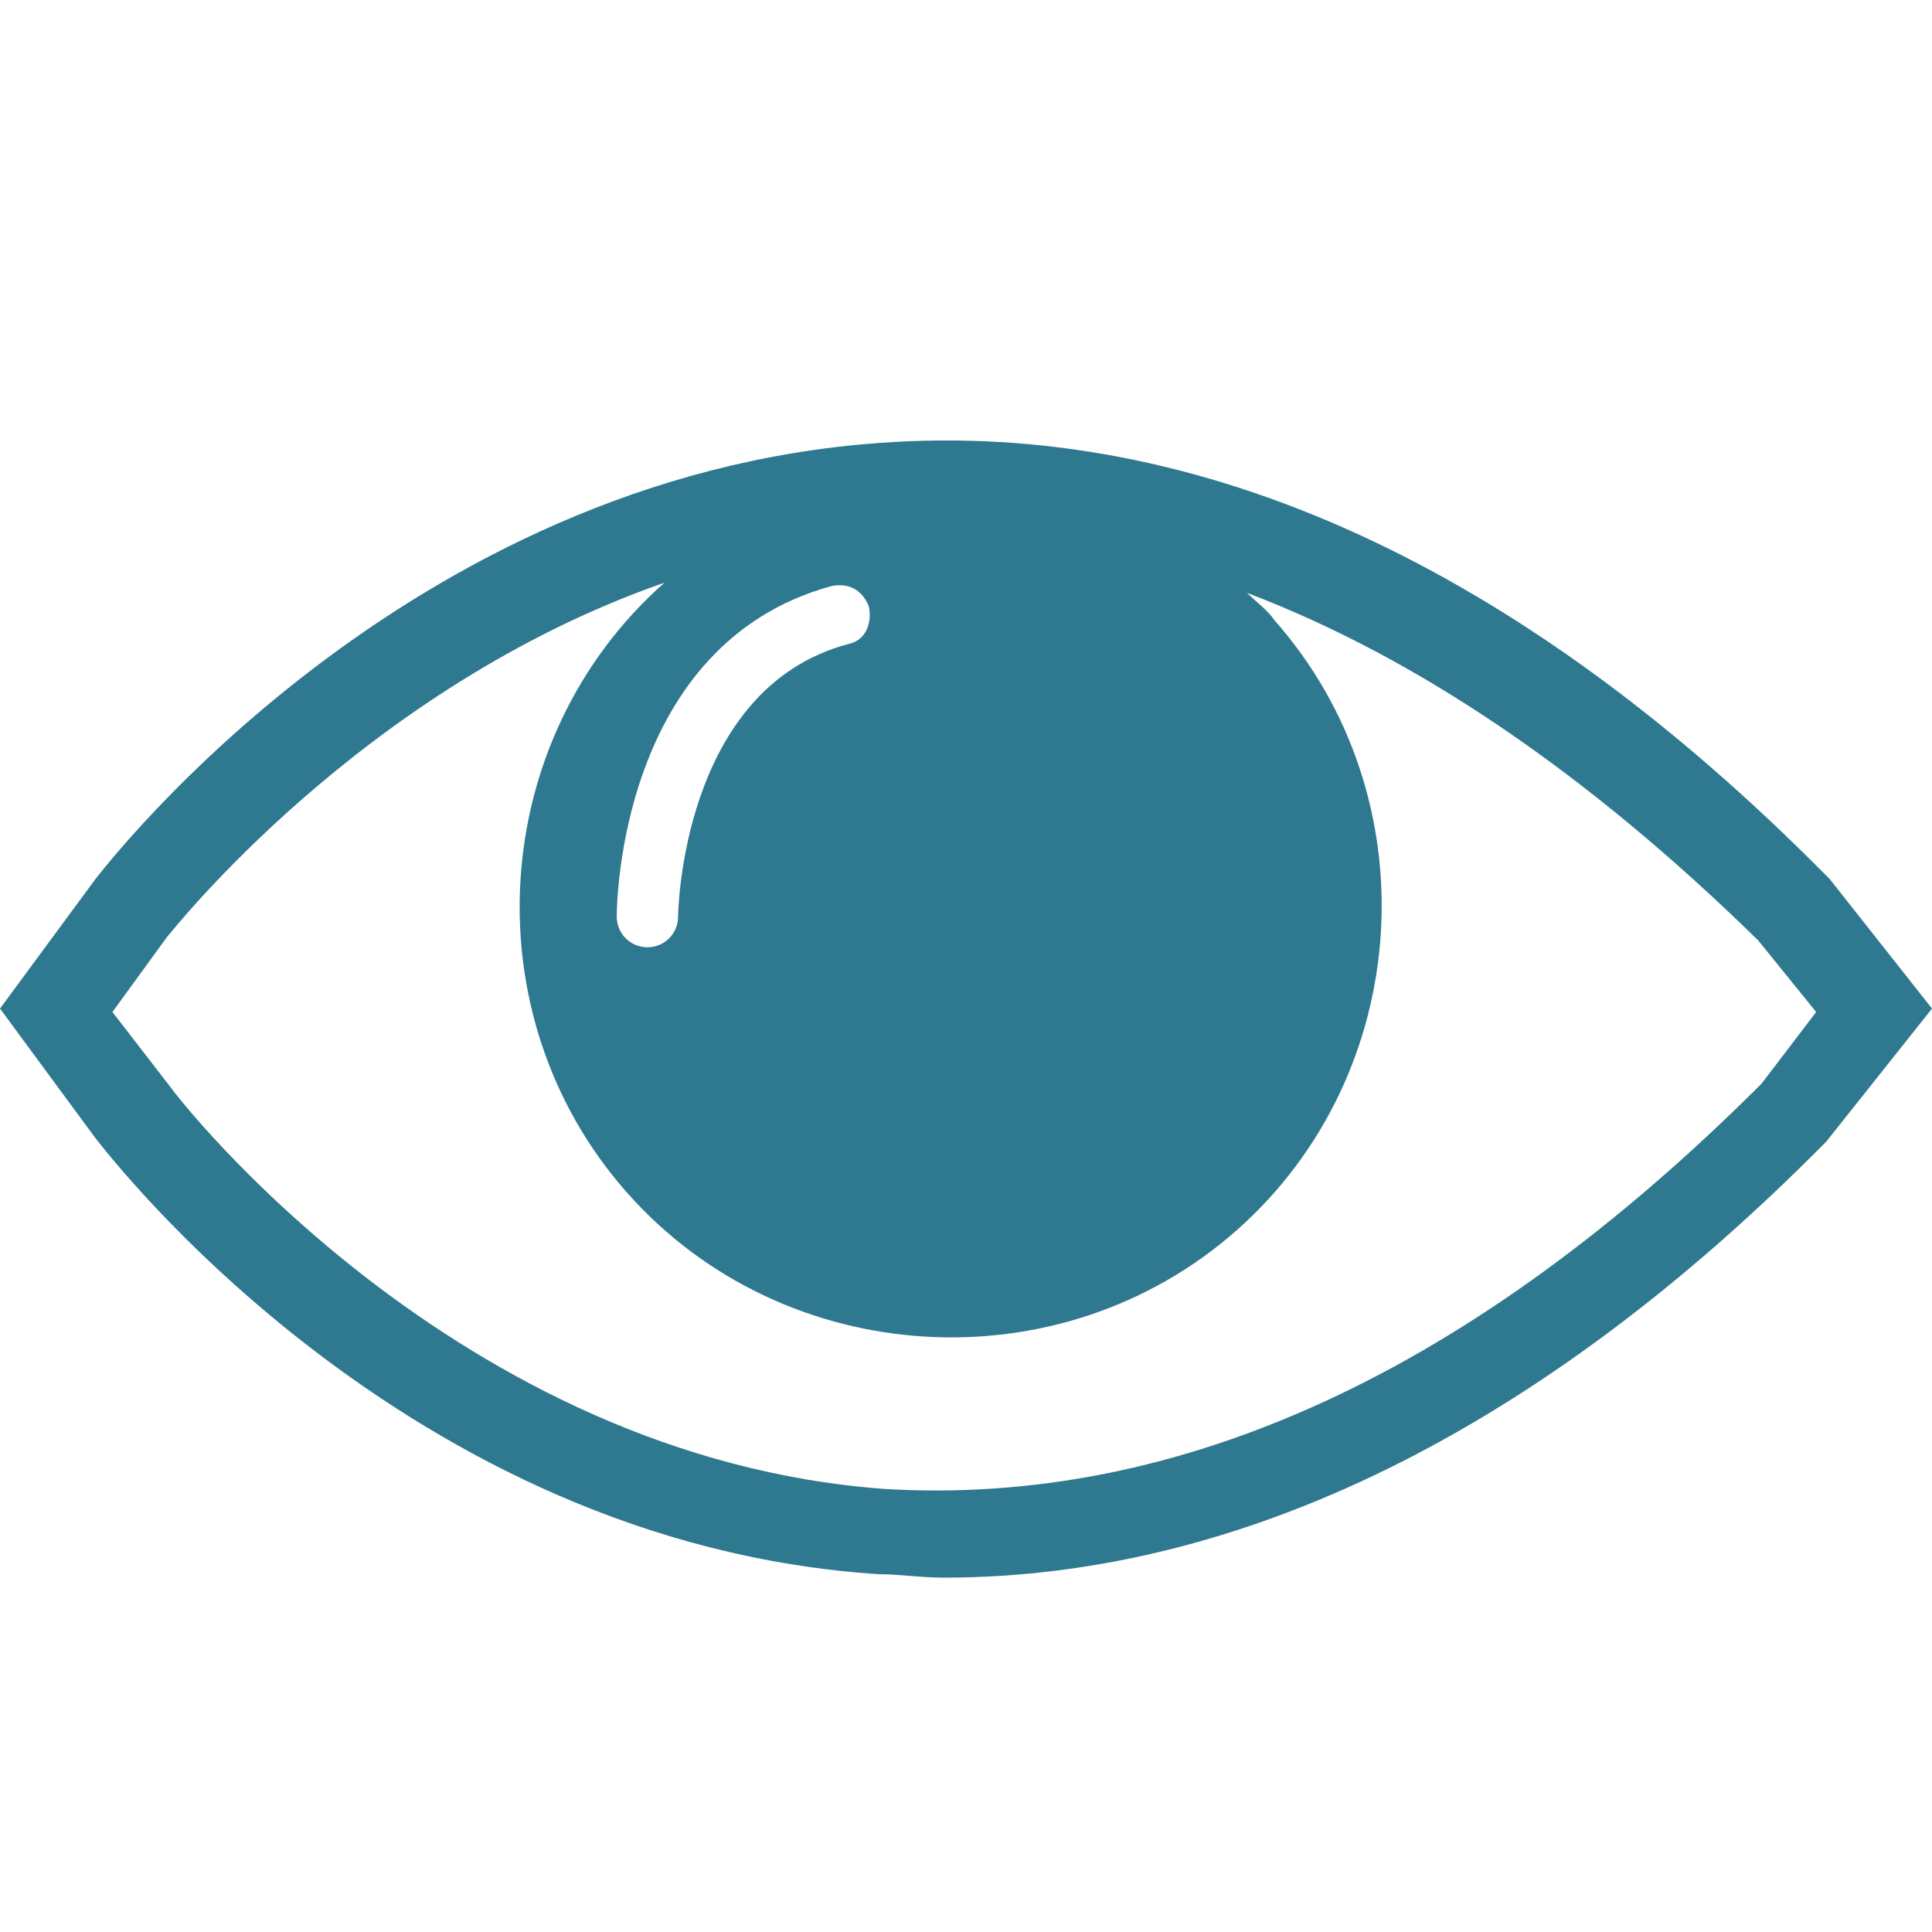 <?xml version="1.0" encoding="utf-8"?>
<!-- Generator: Adobe Illustrator 22.0.1, SVG Export Plug-In . SVG Version: 6.00 Build 0)  -->
<svg version="1.1" id="Слой_1" xmlns="http://www.w3.org/2000/svg" xmlns:xlink="http://www.w3.org/1999/xlink" x="0px" y="0px"
	 viewBox="0 0 56.7 56.7" style="enable-background:new 0 0 56.7 56.7;" xml:space="preserve">
<style type="text/css">
	.st0{fill:#2E7990;}
</style>
<title>Privacy</title>
<path class="st0" d="M53.7,25.8l-0.1-0.1c-9-9.1-18.4-13.4-27.8-12.7c-13.9,1-22.6,12.3-23,12.8L0,29.6l2.8,3.8l0,0
	c0.4,0.5,9.1,11.9,23,12.8c0.6,0,1.2,0.1,1.9,0.1c8.7,0,17.5-4.3,25.9-12.8l3.1-3.9L53.7,25.8z M24.4,17.2c0.5-0.1,0.9,0.1,1.1,0.6
	l0,0c0.1,0.5-0.1,1-0.6,1.1l0,0c-4.9,1.3-5,7.9-5,8c0,0.5-0.4,0.9-0.9,0.9s-0.9-0.4-0.9-0.9C18.1,26.5,18.2,18.9,24.4,17.2z
	 M51.7,31.8C43.2,40.3,34.6,44.2,26,43.7C13.4,42.8,5.2,32.2,5,31.9l-1.7-2.2l1.6-2.2c0.1-0.1,5.7-7.3,14.6-10.4
	c-5.2,4.6-5.7,12.7-1.1,17.9s12.7,5.7,17.9,1.1s5.7-12.7,1.1-17.9c-0.2-0.3-0.5-0.5-0.8-0.8c5,1.9,10,5.3,15,10.2l1.7,2.1L51.7,31.8
	z"/>
</svg>
